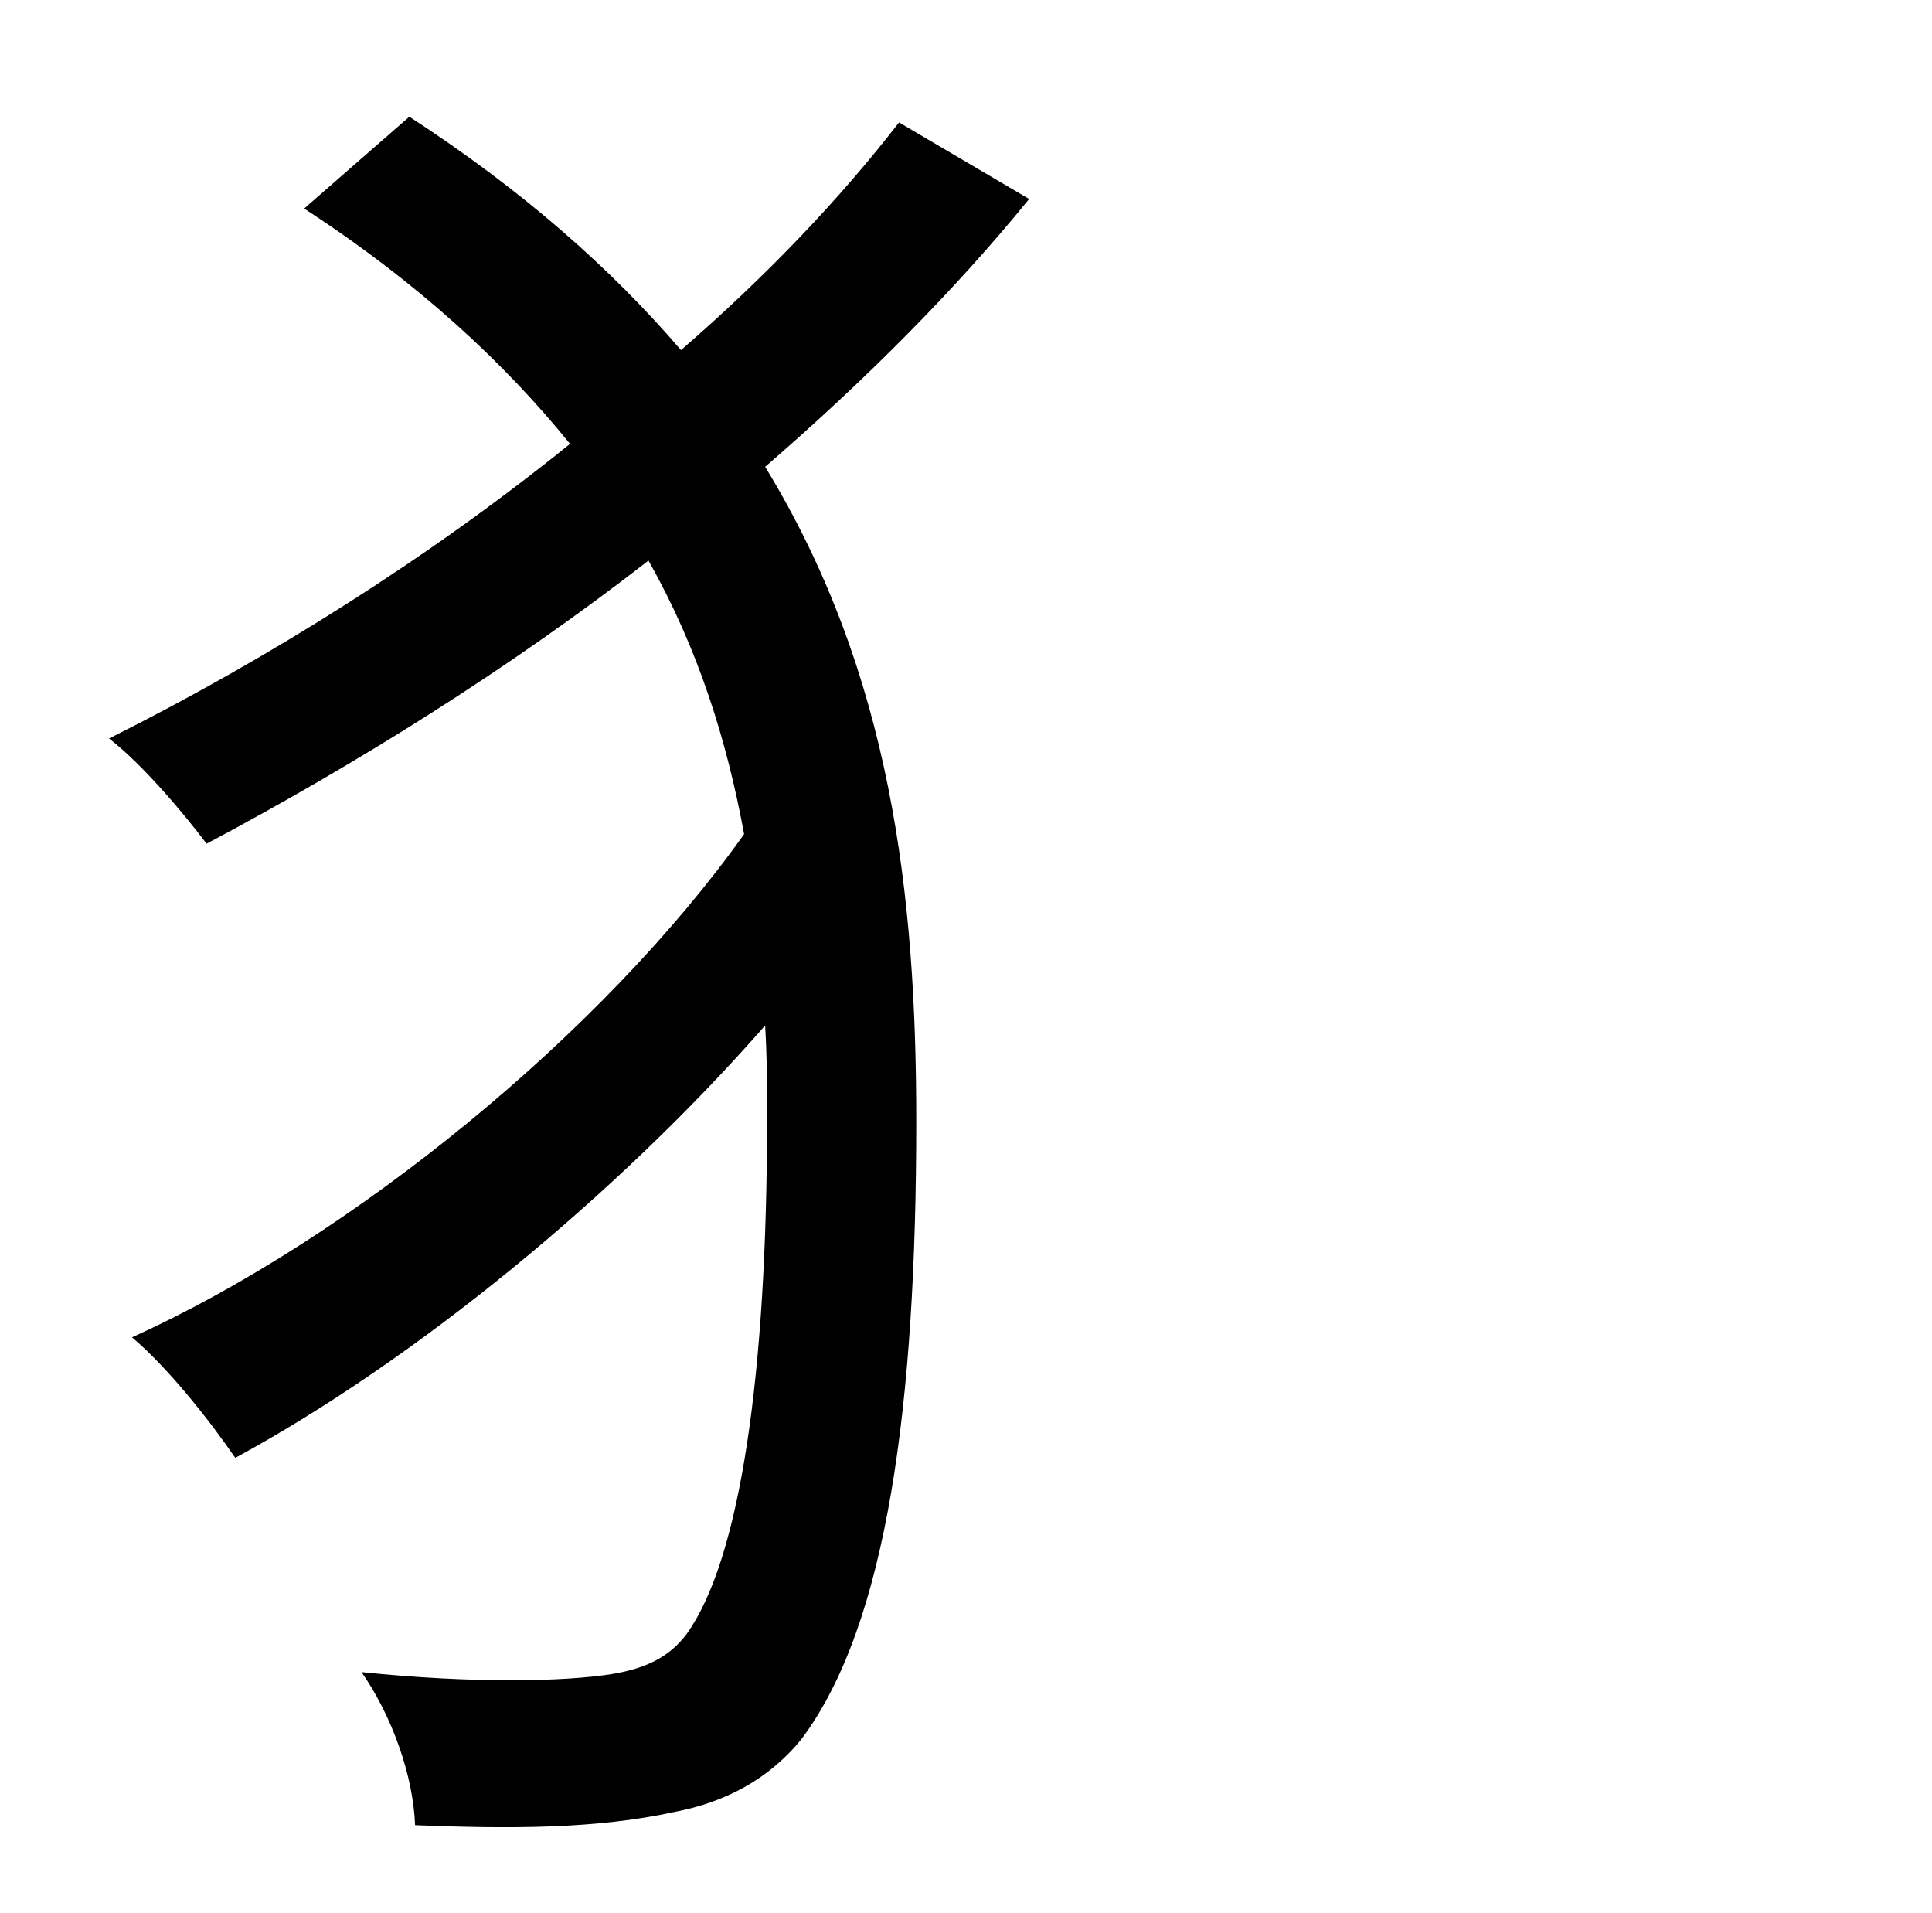 <?xml version="1.0" standalone="no"?>
<!DOCTYPE svg PUBLIC "-//W3C//DTD SVG 1.1//EN" "http://www.w3.org/Graphics/SVG/1.1/DTD/svg11.dtd" >
<svg xmlns="http://www.w3.org/2000/svg" xmlns:xlink="http://www.w3.org/1999/xlink" version="1.1" viewBox="-10 0 1010 1000">
   <path fill="currentColor"
d="M460 64l68 40c-39 48 -86 95 -138 140c66 108 79 224 79 342c0 147 -15 263 -60 323c-17 21 -40 33 -66 38c-41 9 -86 9 -136 7c-1 -26 -12 -57 -28 -80c58 6 106 5 131 1c18 -3 30 -9 39 -21c28 -39 42 -136 42 -269c0 -17 0 -32 -1 -49c-78 89 -183 175 -277 226
c-13 -19 -35 -47 -54 -63c115 -52 246 -159 320 -263c-9 -49 -24 -97 -50 -143c-72 56 -152 106 -231 148c-12 -16 -34 -42 -51 -55c84 -42 168 -95 241 -154c-34 -42 -79 -84 -139 -123l55 -48c60 39 106 80 142 122c45 -39 83 -79 114 -119z" />
</svg>
